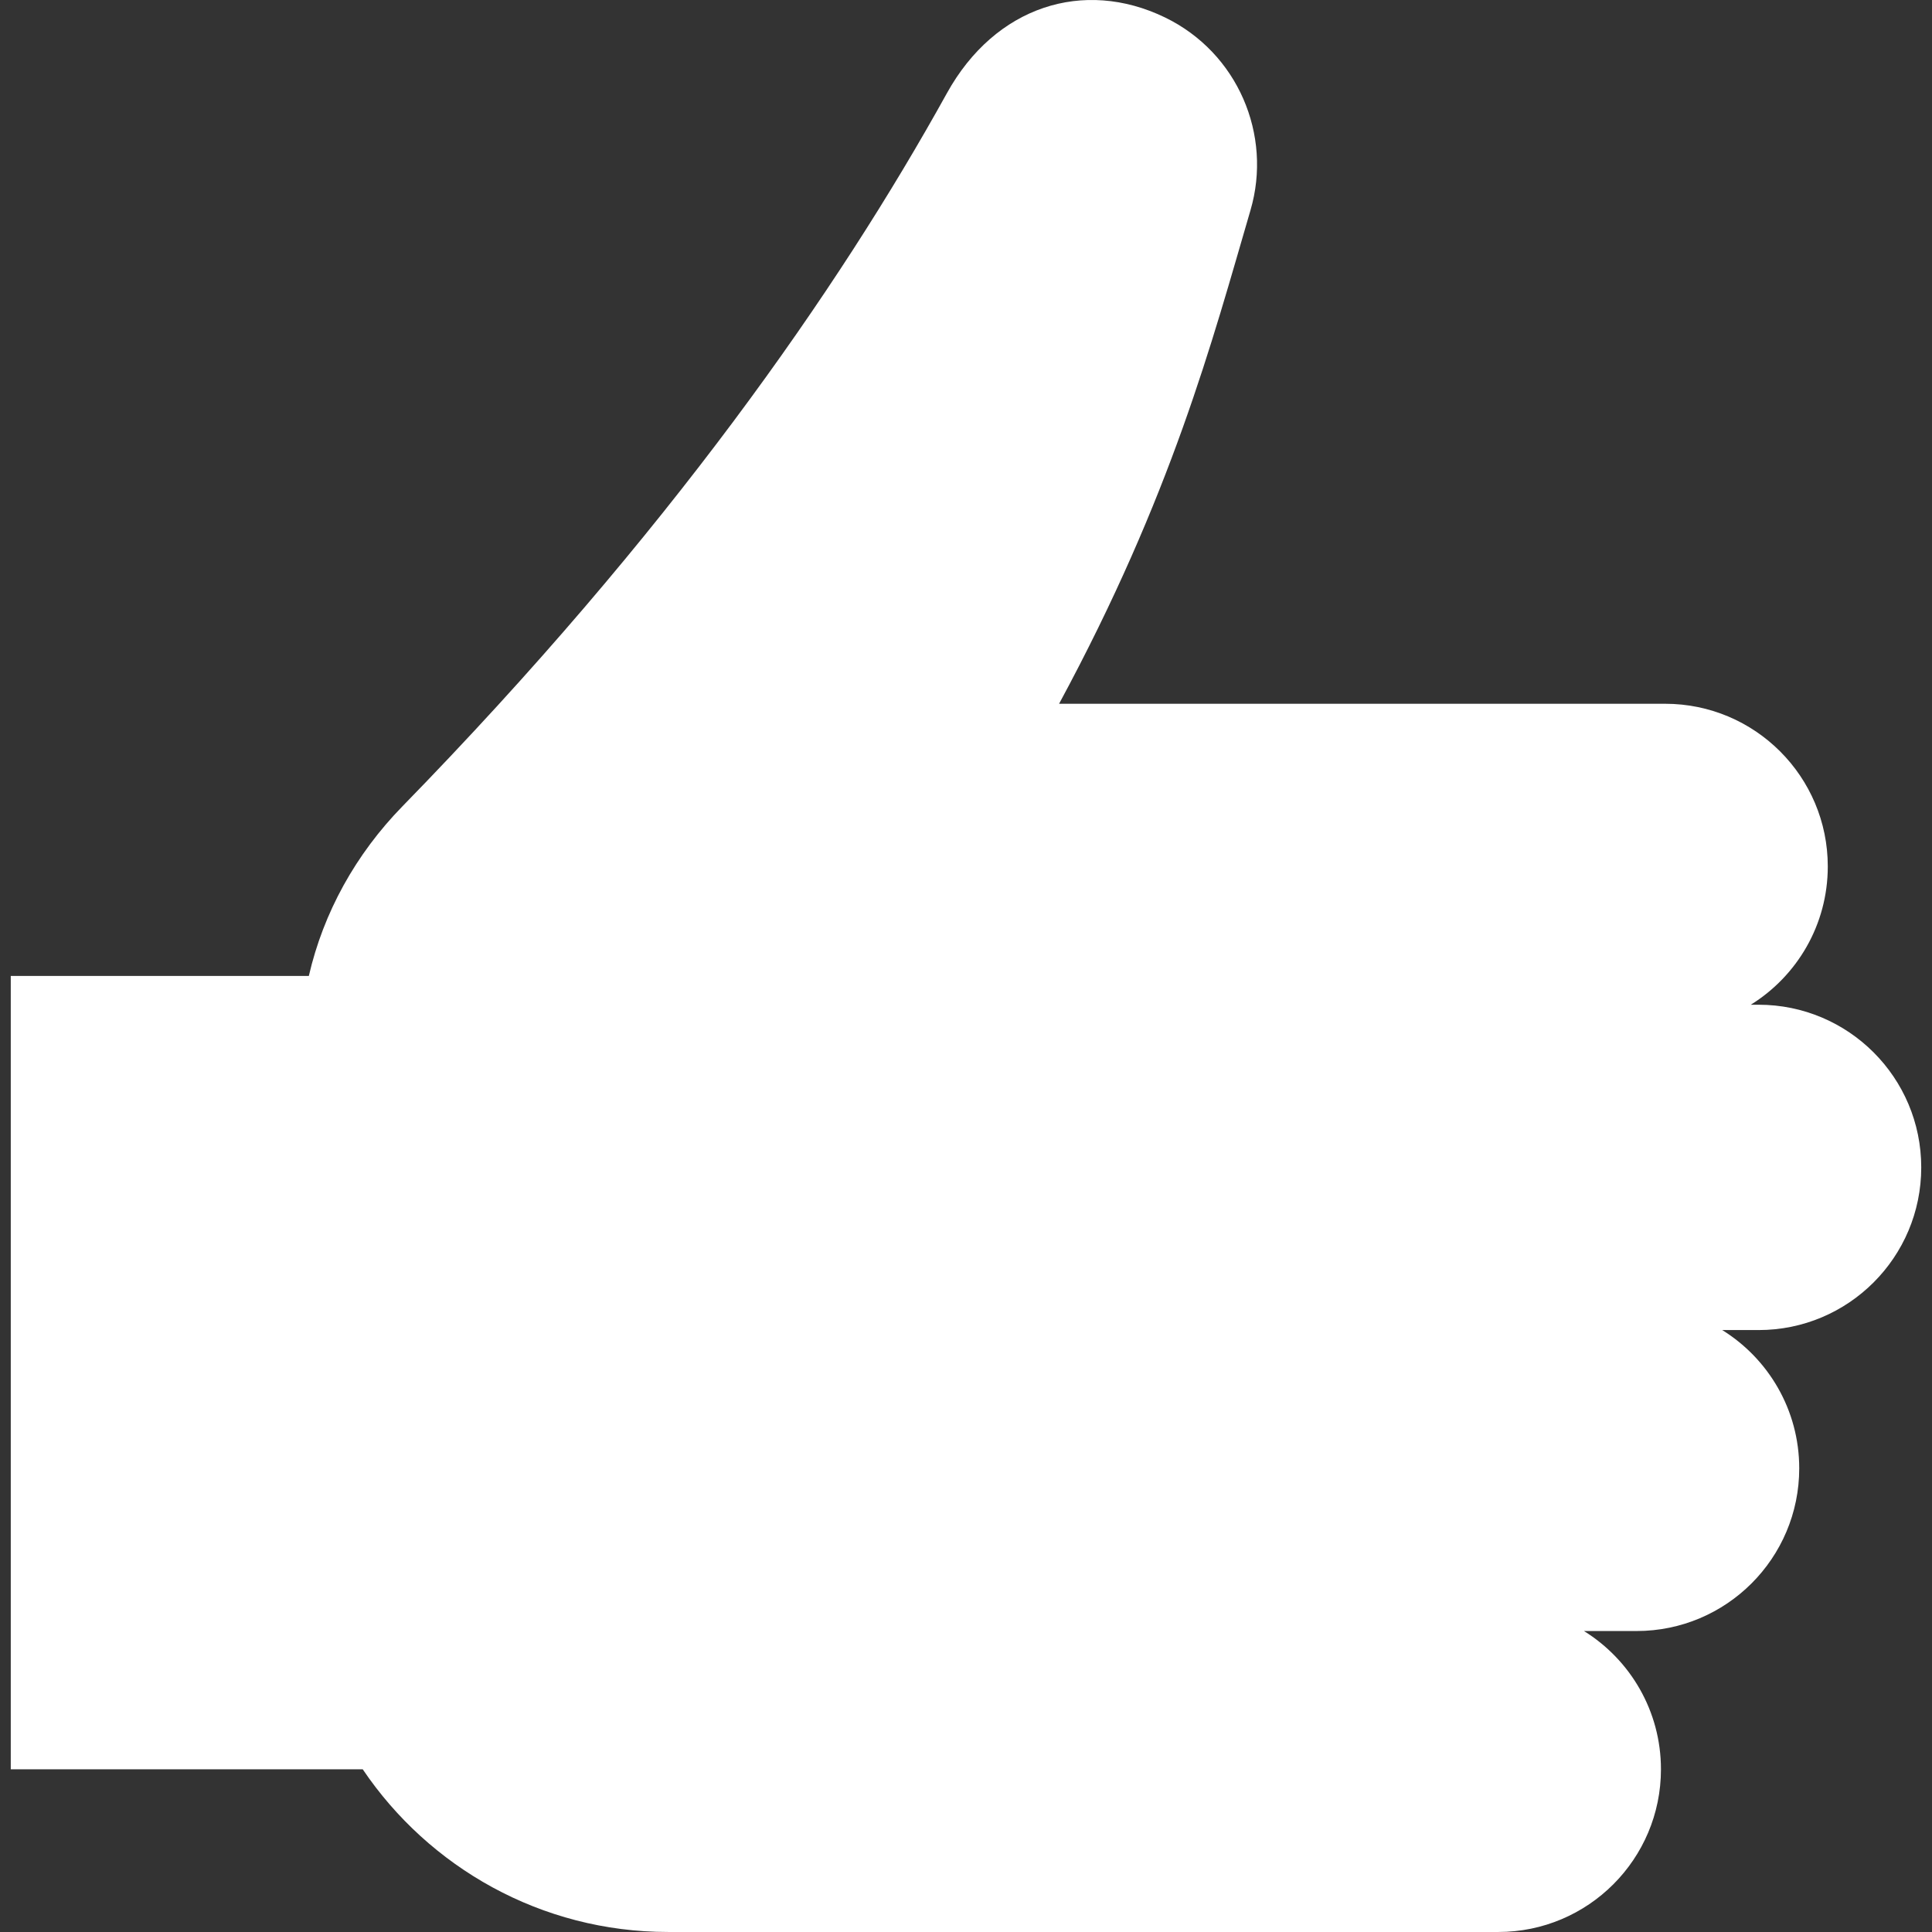 <?xml version="1.0" encoding="iso-8859-1"?>
<!-- Generator: Adobe Illustrator 18.0.0, SVG Export Plug-In . SVG Version: 6.00 Build 0)  -->
<!DOCTYPE svg PUBLIC "-//W3C//DTD SVG 1.1//EN" "http://www.w3.org/Graphics/SVG/1.1/DTD/svg11.dtd">
<svg version="1.1" id="Capa_1" xmlns="http://www.w3.org/2000/svg" xmlns:xlink="http://www.w3.org/1999/xlink" x="0px" y="0px"
	 viewBox="0 0 293.664 293.664" style="enable-background:new 0 0 293.664 293.664;" xml:space="preserve">
<rect x="0" y="0" width="293.664" height="293.664" fill="#333333" stroke="none"/>
<path d="M292.028,177.446c0-13.656-11.071-24.728-24.728-24.728h-1.18c7.024-4.362,11.703-12.142,11.703-21.018
	c0-13.656-11.071-24.728-24.728-24.728h-92.114c17.146-31.735,23.275-55.121,29.095-75.029c3.351-11.427-1.936-23.94-13.01-29.298
	c-12.336-5.968-25.804-1.727-33.142,11.53c-16.51,29.827-42.372,66.986-82.754,108.385c-7.102,7.28-12.005,16.133-14.229,25.784
	H1.636v120.59h53.499c10.066,14.906,27.116,24.727,46.417,24.727c3.397,0,115.678,0.001,126.185,0.001
	c13.656,0,24.728-11.071,24.728-24.728c0-8.876-4.679-16.656-11.703-21.018h7.993c13.656,0,24.728-11.071,24.728-24.728
	c0-8.876-4.679-16.656-11.703-21.018h5.521C280.957,202.174,292.028,191.102,292.028,177.446z" fill="#fff"/>
<g>
</g>
<g>
</g>
<g>
</g>
<g>
</g>
<g>
</g>
<g>
</g>
<g>
</g>
<g>
</g>
<g>
</g>
<g>
</g>
<g>
</g>
<g>
</g>
<g>
</g>
<g>
</g>
<g>
</g>
</svg>
